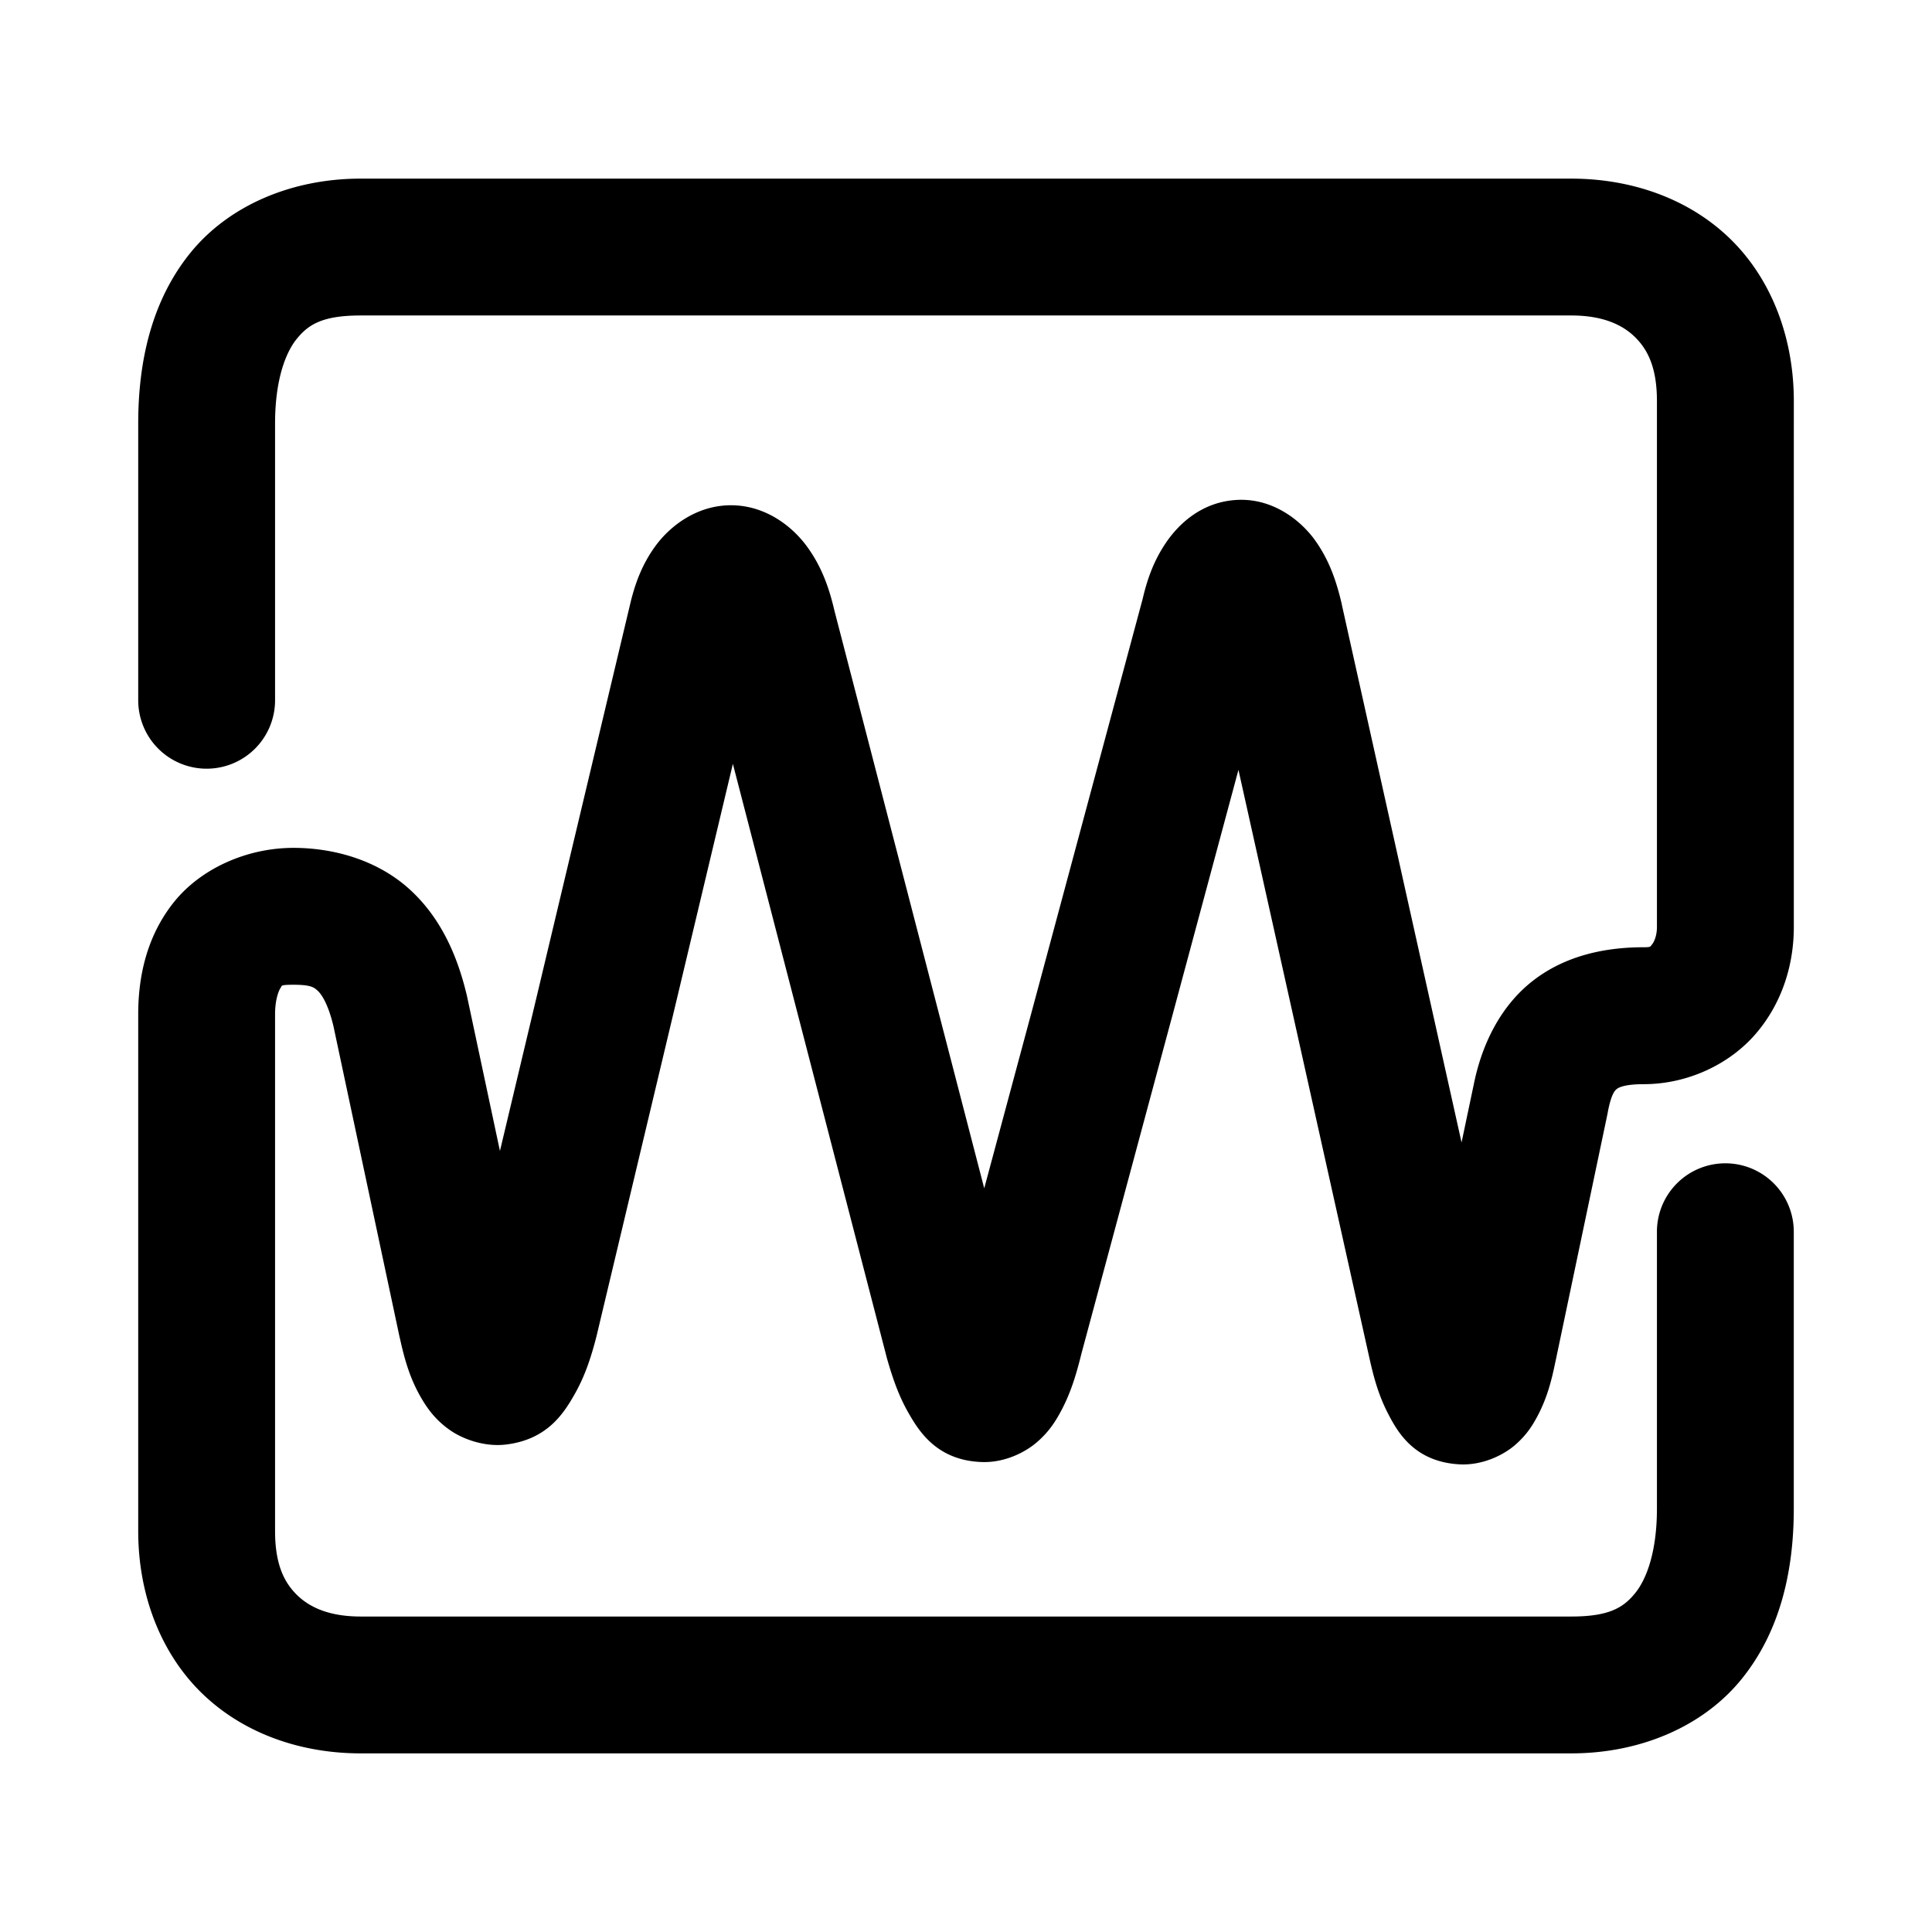 <svg xmlns="http://www.w3.org/2000/svg" width="48" height="48">
	<path d="m 8.959,4.438 c -1.711,0 -3.276,0.666 -4.232,1.848 -0.956,1.182 -1.293,2.683 -1.293,4.234 v 6.879 a 1.7,1.7 0 0 0 1.699,1.699 1.7,1.7 0 0 0 1.701,-1.699 v -6.879 c 0,-1.042 0.244,-1.735 0.535,-2.096 0.291,-0.36 0.64,-0.586 1.59,-0.586 H 39.039 c 0.76,0 1.25,0.217 1.57,0.525 0.321,0.309 0.557,0.759 0.557,1.598 V 23.03 c 0,0.233 -0.079,0.384 -0.123,0.436 -0.045,0.052 -0.018,0.068 -0.205,0.068 -0.945,0 -1.942,0.199 -2.76,0.838 -0.817,0.639 -1.283,1.617 -1.475,2.635 l 0.006,-0.035 -0.297,1.412 -2.973,-13.354 a 1.7,1.7 0 0 0 -0.002,-0.016 c -0.136,-0.584 -0.31,-1.085 -0.65,-1.57 -0.34,-0.486 -1.03,-1.059 -1.924,-1.025 -0.894,0.034 -1.477,0.598 -1.791,1.059 -0.314,0.461 -0.478,0.933 -0.596,1.459 l 0.016,-0.068 -3.939,14.654 -3.721,-14.348 c -0.138,-0.595 -0.329,-1.116 -0.688,-1.604 -0.358,-0.488 -1.016,-1.014 -1.875,-1.018 -0.859,-0.003 -1.522,0.52 -1.877,1.002 -0.354,0.481 -0.535,0.992 -0.66,1.559 -3.21e-4,0.002 -0.002,0.002 -0.002,0.004 l -3.209,13.477 -0.822,-3.863 a 1.7,1.7 0 0 0 -0.012,-0.047 C 11.346,23.688 10.919,22.753 10.141,22.063 9.362,21.374 8.308,21.066 7.293,21.065 c -1.172,0 -2.32,0.523 -2.984,1.363 -0.665,0.841 -0.875,1.834 -0.875,2.77 v 12.842 c 0,1.585 0.563,3.046 1.598,4.043 1.035,0.997 2.457,1.479 3.928,1.479 H 39.039 c 1.711,0 3.276,-0.666 4.232,-1.848 0.956,-1.182 1.295,-2.681 1.295,-4.232 v -6.881 a 1.7,1.7 0 0 0 -1.701,-1.699 1.7,1.7 0 0 0 -1.699,1.699 v 6.881 c 0,1.042 -0.246,1.733 -0.537,2.094 -0.291,0.36 -0.64,0.586 -1.59,0.586 H 8.959 c -0.76,0 -1.25,-0.217 -1.57,-0.525 C 7.068,39.327 6.834,38.879 6.834,38.04 V 25.198 c 0,-0.395 0.107,-0.617 0.141,-0.66 0.034,-0.043 -0.035,-0.072 0.318,-0.072 0.432,3e-5 0.508,0.066 0.594,0.143 0.086,0.076 0.256,0.3 0.396,0.879 l 1.645,7.734 a 1.7,1.7 0 0 0 0.004,0.012 c 0.126,0.575 0.265,1.051 0.559,1.541 0.147,0.245 0.337,0.505 0.674,0.746 0.337,0.241 0.881,0.429 1.396,0.369 1.031,-0.119 1.443,-0.776 1.703,-1.229 0.26,-0.452 0.416,-0.916 0.555,-1.459 a 1.7,1.7 0 0 0 0.006,-0.025 l 3.383,-14.199 3.816,14.723 a 1.7,1.7 0 0 0 0.01,0.039 c 0.147,0.514 0.297,0.949 0.549,1.385 0.252,0.436 0.701,1.164 1.816,1.199 0.558,0.018 1.065,-0.237 1.357,-0.488 0.293,-0.251 0.45,-0.497 0.578,-0.729 0.256,-0.464 0.397,-0.922 0.537,-1.488 l 3.898,-14.492 3.248,14.588 c 0,0 0,0.002 0,0.002 l 0.002,0.006 c 0.115,0.527 0.242,0.965 0.471,1.406 0.23,0.443 0.645,1.189 1.768,1.252 0.561,0.031 1.082,-0.222 1.375,-0.473 0.293,-0.251 0.441,-0.493 0.561,-0.717 0.236,-0.444 0.349,-0.864 0.449,-1.357 l 0.002,-0.006 1.293,-6.156 a 1.7,1.7 0 0 0 0.006,-0.035 c 0.092,-0.491 0.193,-0.556 0.229,-0.584 0.035,-0.028 0.178,-0.117 0.666,-0.117 1.09,-8.6e-5 2.129,-0.494 2.779,-1.248 0.65,-0.754 0.949,-1.704 0.949,-2.656 V 9.962 c 0,-1.585 -0.563,-3.048 -1.598,-4.045 -1.035,-0.997 -2.459,-1.479 -3.93,-1.479 z" fill="#000000"/>
</svg>
